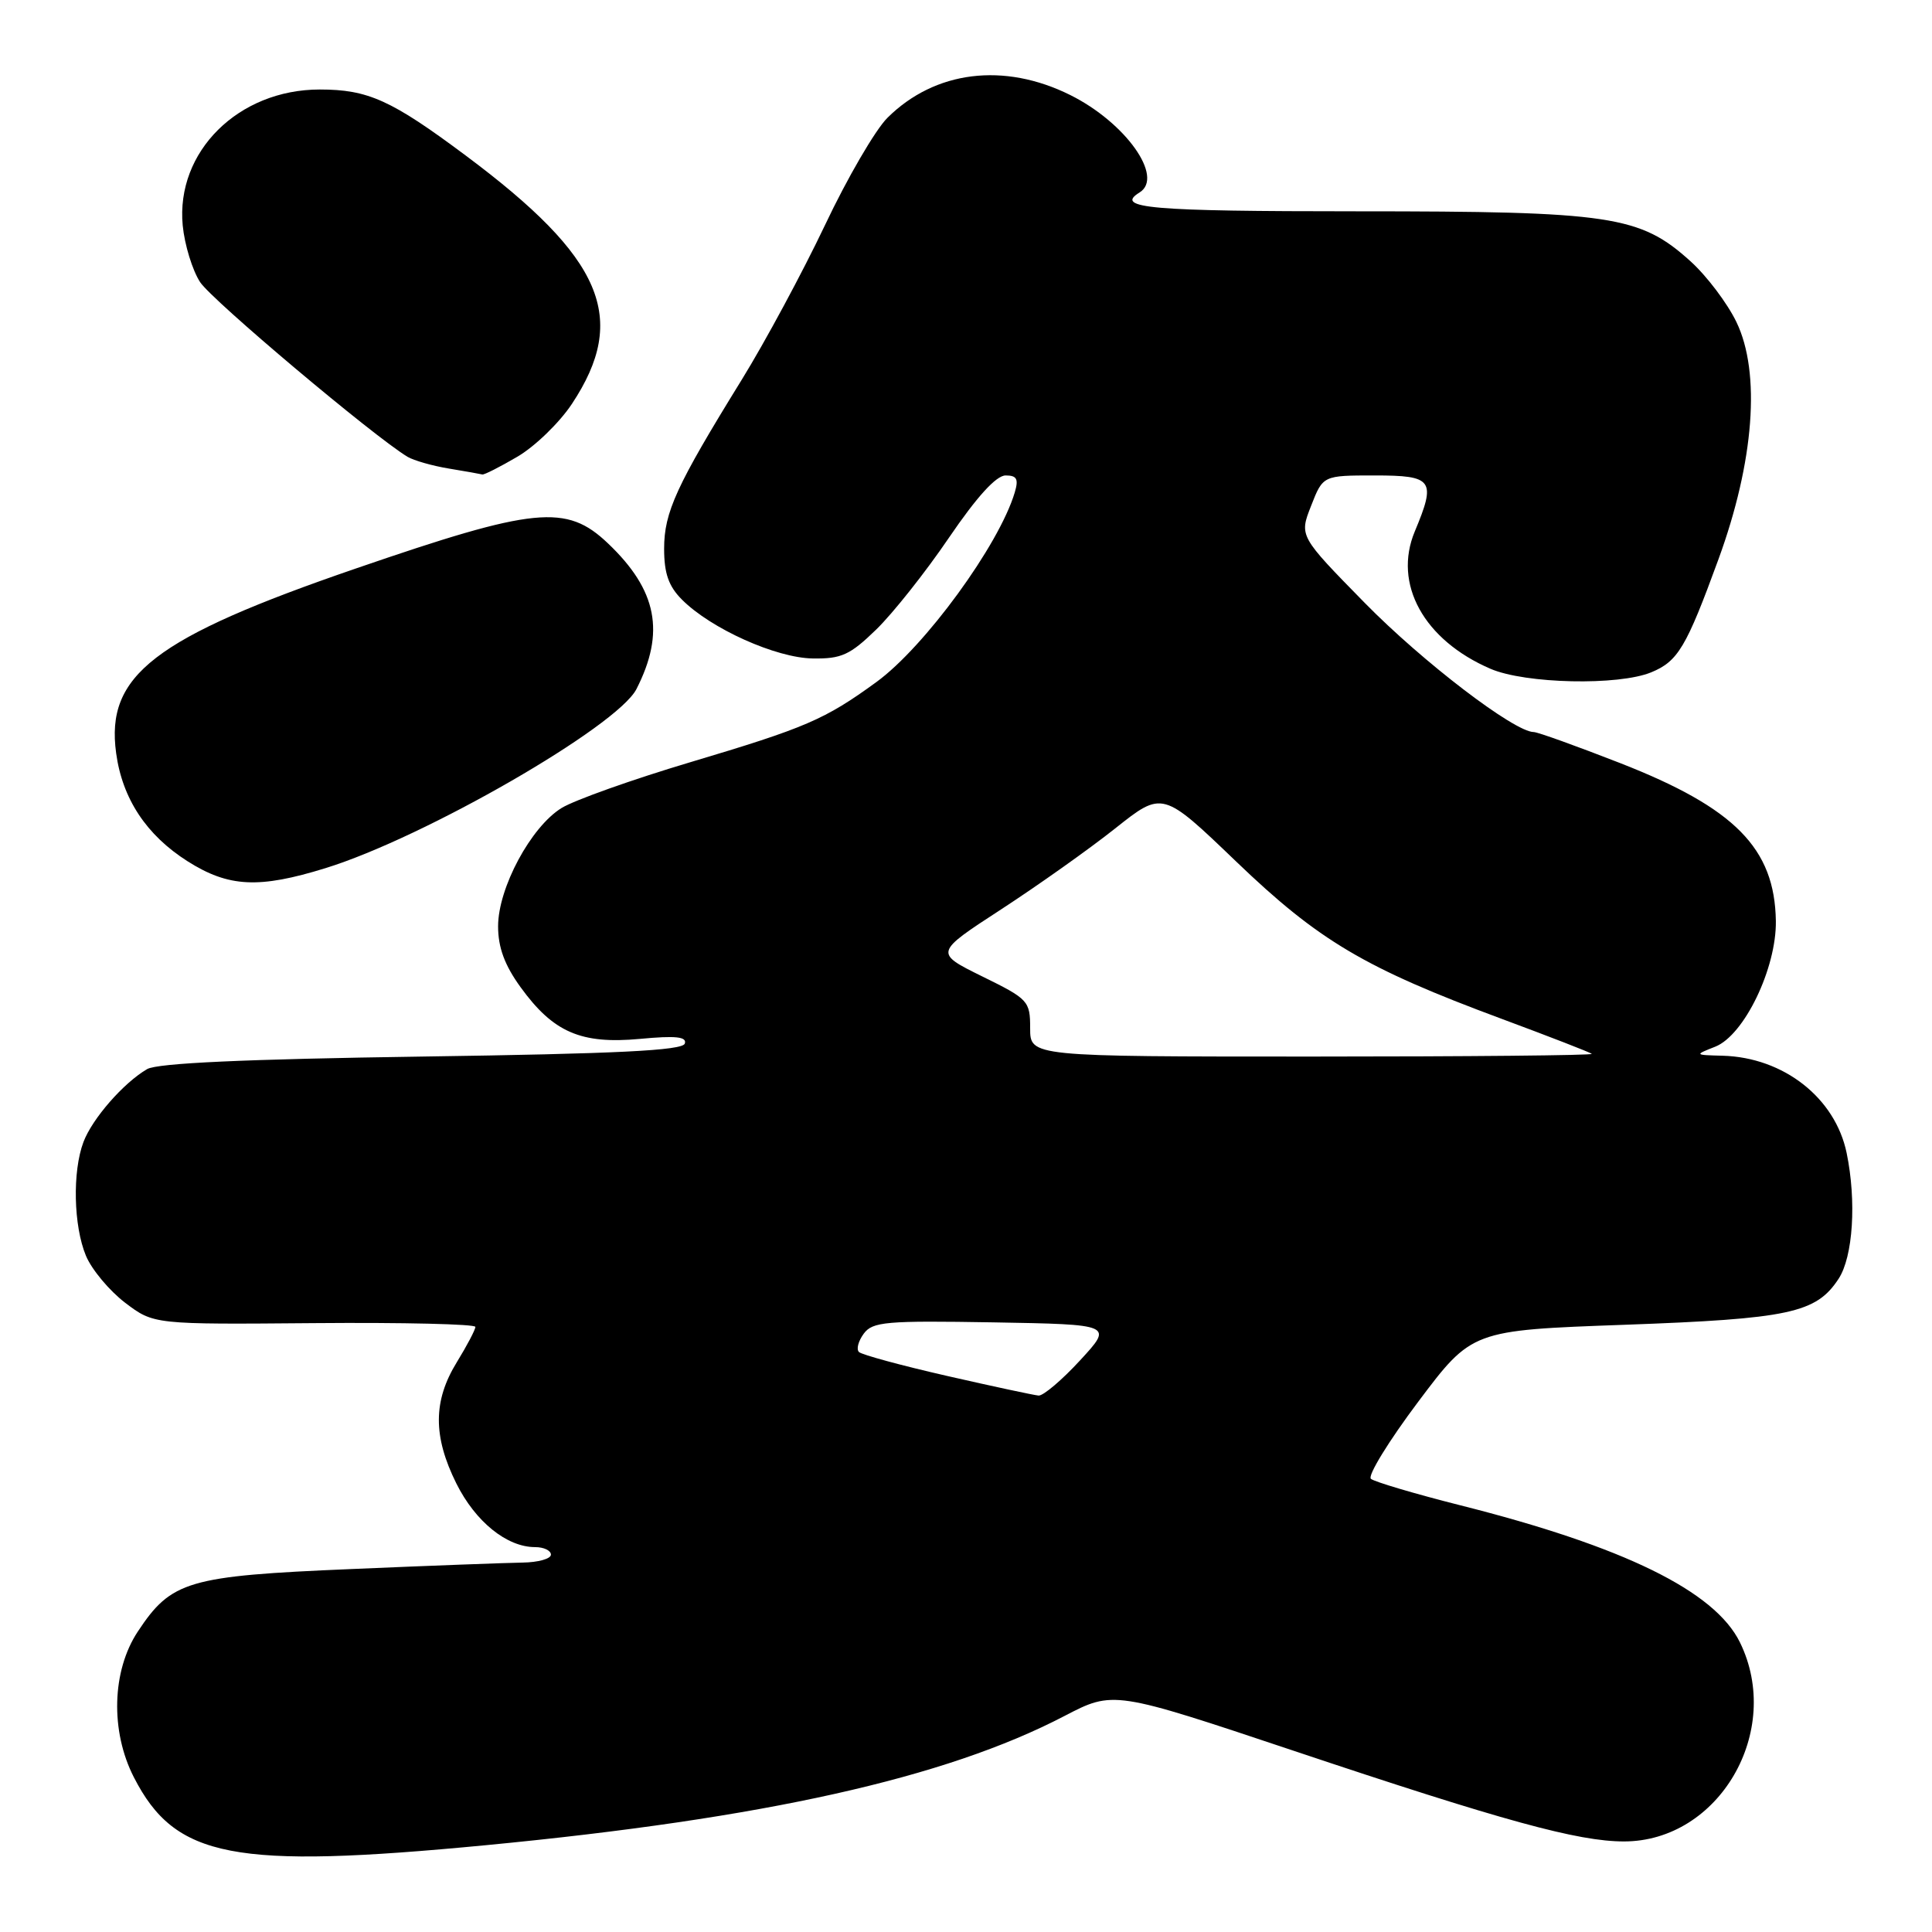 <?xml version="1.0" encoding="UTF-8" standalone="no"?>
<!DOCTYPE svg PUBLIC "-//W3C//DTD SVG 1.1//EN" "http://www.w3.org/Graphics/SVG/1.1/DTD/svg11.dtd" >
<svg xmlns="http://www.w3.org/2000/svg" xmlns:xlink="http://www.w3.org/1999/xlink" version="1.1" viewBox="0 0 256 256">
 <g >
 <path fill="currentColor"
d=" M 64.36 244.50 C 101.25 240.96 125.27 235.60 141.02 227.39 C 147.54 224.00 147.54 224.00 171.52 232.02 C 199.17 241.28 209.09 244.00 215.18 244.00 C 227.79 244.00 236.31 229.37 230.55 217.62 C 227.22 210.83 215.16 204.92 193.50 199.46 C 187.45 197.93 182.12 196.35 181.65 195.95 C 181.19 195.54 184.01 190.95 187.92 185.74 C 195.04 176.27 195.04 176.27 215.27 175.54 C 237.08 174.75 240.65 173.99 243.62 169.45 C 245.54 166.53 246.01 159.17 244.69 152.78 C 243.18 145.48 236.35 140.12 228.28 139.89 C 224.50 139.79 224.50 139.79 227.28 138.69 C 231.12 137.17 235.40 128.29 235.31 122.03 C 235.16 112.41 229.89 107.06 214.67 101.11 C 208.88 98.85 203.74 97.00 203.23 97.00 C 200.67 97.00 188.51 87.71 180.83 79.88 C 172.15 71.03 172.15 71.03 173.73 67.02 C 175.30 63.00 175.30 63.00 182.15 63.00 C 189.89 63.00 190.32 63.60 187.47 70.41 C 184.56 77.37 188.66 84.81 197.50 88.62 C 202.12 90.61 214.47 90.88 218.81 89.08 C 222.34 87.62 223.44 85.78 227.70 74.12 C 232.44 61.16 233.33 49.37 230.08 42.66 C 228.87 40.16 226.14 36.55 224.00 34.62 C 217.31 28.57 213.50 28.00 179.82 28.00 C 152.34 28.00 147.62 27.59 151.00 25.50 C 154.28 23.47 149.15 16.25 141.83 12.60 C 133.04 8.22 123.88 9.36 117.59 15.61 C 115.99 17.20 112.26 23.60 109.31 29.84 C 106.35 36.07 101.38 45.30 98.27 50.34 C 89.61 64.36 88.00 67.87 88.00 72.71 C 88.00 75.99 88.60 77.69 90.37 79.46 C 94.21 83.31 102.83 87.18 107.69 87.25 C 111.50 87.31 112.63 86.79 116.11 83.41 C 118.32 81.26 122.66 75.79 125.74 71.25 C 129.44 65.82 132.00 63.00 133.25 63.00 C 134.74 63.00 134.99 63.47 134.46 65.25 C 132.39 72.21 122.53 85.72 116.12 90.38 C 109.29 95.35 106.78 96.43 91.46 101.00 C 83.78 103.29 76.12 106.02 74.42 107.06 C 70.35 109.56 66.00 117.66 66.00 122.74 C 66.00 125.55 66.87 127.90 68.98 130.81 C 73.31 136.79 76.98 138.38 84.77 137.66 C 89.55 137.21 91.04 137.37 90.74 138.28 C 90.44 139.20 81.73 139.63 55.92 140.00 C 32.40 140.34 20.87 140.87 19.50 141.66 C 16.37 143.48 12.23 148.22 11.06 151.32 C 9.58 155.24 9.74 162.44 11.39 166.40 C 12.16 168.24 14.50 171.03 16.58 172.62 C 20.38 175.50 20.38 175.50 41.69 175.32 C 53.41 175.22 63.00 175.45 62.99 175.82 C 62.99 176.19 61.88 178.30 60.53 180.50 C 57.38 185.62 57.36 190.32 60.47 196.57 C 63.00 201.64 67.16 205.00 70.90 205.00 C 72.06 205.00 73.00 205.45 73.00 206.00 C 73.00 206.55 71.31 207.02 69.25 207.05 C 67.19 207.08 56.94 207.46 46.48 207.91 C 24.91 208.82 22.70 209.47 18.26 216.19 C 14.82 221.39 14.60 229.38 17.74 235.50 C 23.23 246.22 30.91 247.70 64.36 244.50 Z  M 43.14 115.03 C 56.27 110.97 81.79 96.26 84.33 91.31 C 88.17 83.79 87.08 78.20 80.56 72.00 C 75.05 66.75 70.90 67.16 47.15 75.33 C 20.41 84.52 13.97 89.48 15.39 99.80 C 16.21 105.84 19.41 110.67 24.85 114.12 C 30.29 117.57 34.30 117.77 43.14 115.03 Z  M 68.55 60.52 C 70.88 59.16 74.13 56.01 75.78 53.52 C 83.32 42.14 79.92 34.19 61.71 20.61 C 51.85 13.25 48.76 11.86 42.37 11.86 C 31.59 11.86 23.28 20.10 24.21 29.87 C 24.46 32.45 25.50 35.83 26.52 37.39 C 28.10 39.80 49.47 57.79 54.00 60.53 C 54.83 61.02 57.30 61.73 59.50 62.09 C 61.70 62.45 63.69 62.81 63.91 62.87 C 64.14 62.94 66.23 61.88 68.55 60.52 Z  M 125.50 182.32 C 119.45 180.94 114.19 179.51 113.82 179.15 C 113.44 178.79 113.73 177.70 114.45 176.72 C 115.62 175.13 117.39 174.98 131.63 175.22 C 147.50 175.50 147.50 175.50 143.12 180.25 C 140.72 182.86 138.24 184.96 137.62 184.92 C 137.01 184.87 131.55 183.70 125.50 182.32 Z  M 136.50 136.25 C 136.50 132.64 136.27 132.38 130.15 129.38 C 123.81 126.25 123.81 126.25 132.65 120.50 C 137.52 117.33 144.32 112.51 147.77 109.77 C 154.04 104.79 154.04 104.79 163.79 114.15 C 174.74 124.66 180.83 128.27 199.00 135.01 C 205.32 137.36 210.69 139.44 210.92 139.64 C 211.15 139.84 194.50 140.00 173.92 140.00 C 136.50 140.00 136.50 140.00 136.50 136.25 Z "/>
</g>
</svg>